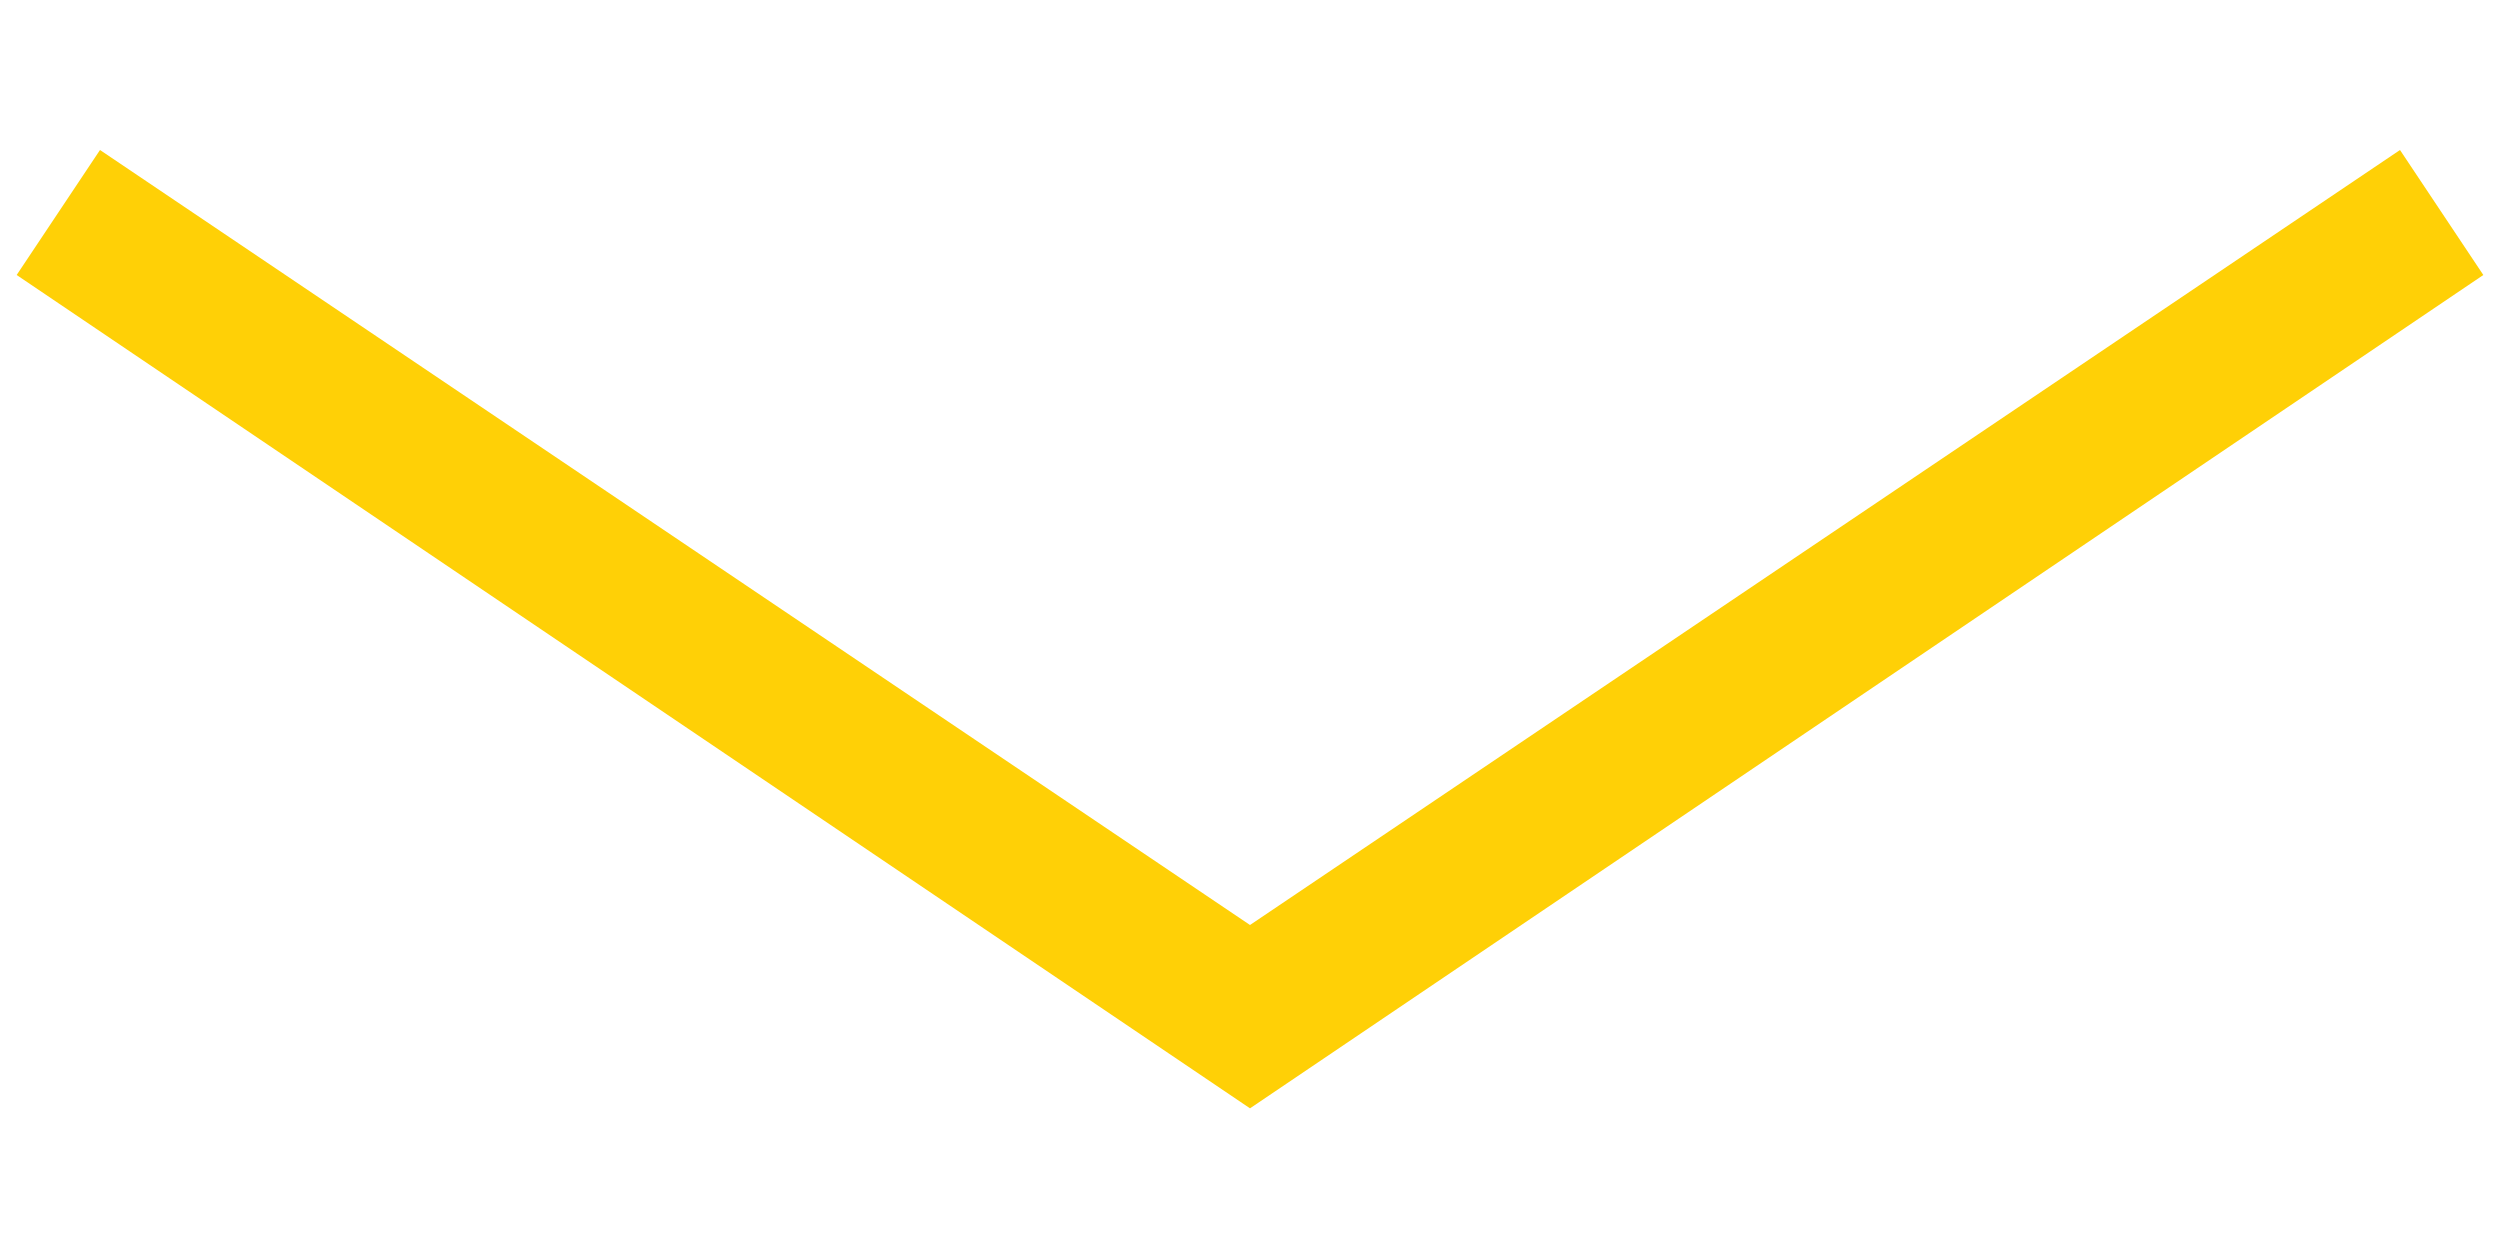 <?xml version="1.0" encoding="utf-8"?>
<!-- Generator: Adobe Illustrator 19.1.0, SVG Export Plug-In . SVG Version: 6.00 Build 0)  -->
<svg version="1.1" id="Слой_1" xmlns="http://www.w3.org/2000/svg" xmlns:xlink="http://www.w3.org/1999/xlink" x="0px" y="0px"
	 viewBox="-282 413.9 30 15" style="enable-background:new -282 413.9 30 15;" xml:space="preserve">
<style type="text/css">
	.st0{fill:#FFD006;}
</style>
<polygon class="st0" points="-267,427.2 -281.8,417.2 -280.8,415.7 -267,425 -253.2,415.7 -252.2,417.2 "/>
</svg>

